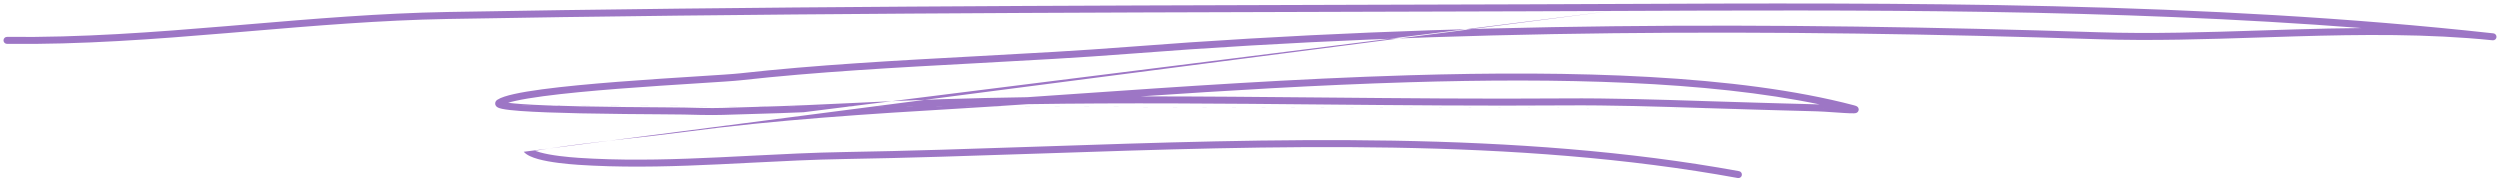 <svg width="358" height="26" viewBox="0 0 358 26" fill="none" xmlns="http://www.w3.org/2000/svg">
<path fill-rule="evenodd" clip-rule="evenodd" d="M230.773 1.57C226.67 1.587 222.576 1.605 218.495 1.618C211.15 1.641 203.807 1.661 196.464 1.681C152.325 1.802 108.22 1.924 64.071 2.717C54.504 2.889 45.023 3.688 35.526 4.488C34.55 4.57 33.574 4.652 32.597 4.734C22.125 5.609 11.623 6.407 0.994 6.281C0.718 6.278 0.497 6.051 0.5 5.775C0.503 5.499 0.73 5.278 1.006 5.281C11.582 5.406 22.041 4.612 32.514 3.737C33.491 3.656 34.468 3.573 35.445 3.491C44.937 2.691 54.451 1.89 64.053 1.717C108.21 0.924 152.324 0.802 196.463 0.681C203.805 0.661 211.148 0.641 218.492 0.618C222.574 0.605 226.669 0.587 230.775 0.57C272.652 0.391 315.597 0.208 357.055 4.776C357.328 4.806 357.526 5.052 357.497 5.325C357.468 5.599 357.223 5.798 356.949 5.77C347.611 4.818 338.196 4.93 328.747 5.206C327.056 5.256 325.365 5.31 323.672 5.365C315.911 5.616 308.132 5.867 300.387 5.615C254.373 4.12 207.647 4.129 161.753 7.701C154.699 8.25 147.342 8.647 139.93 9.047C128.469 9.665 116.874 10.291 106.055 11.497C105.121 11.601 102.841 11.746 99.876 11.934C96.629 12.14 92.56 12.398 88.536 12.712C84.672 13.014 80.837 13.369 77.77 13.78C76.236 13.986 74.903 14.205 73.857 14.436C73.433 14.53 73.067 14.624 72.761 14.717C73.237 14.78 73.844 14.839 74.564 14.893C76.758 15.055 79.887 15.161 83.156 15.23C87.44 15.321 91.988 15.351 94.921 15.371C96.442 15.381 97.528 15.388 97.919 15.399C101.841 15.513 102.739 15.482 105.007 15.405C105.82 15.378 106.809 15.344 108.177 15.309C113.025 15.185 117.834 14.955 122.651 14.725C126.727 14.53 130.809 14.334 134.923 14.203C138.979 14.073 143.039 13.981 147.1 13.918C149.527 13.754 152.043 13.579 154.635 13.399C168.85 12.413 185.333 11.269 201.761 10.777C225.31 10.072 248.825 10.701 265.472 15.073C265.58 15.101 265.676 15.13 265.754 15.159C265.791 15.174 265.838 15.193 265.885 15.22L265.887 15.221C265.914 15.236 266.03 15.302 266.104 15.437C266.152 15.524 266.189 15.656 266.152 15.806C266.117 15.948 266.033 16.037 265.977 16.082C265.88 16.162 265.776 16.187 265.747 16.195L265.746 16.195C265.662 16.215 265.569 16.222 265.497 16.226C265.193 16.24 264.629 16.213 263.998 16.175C263.553 16.148 263.064 16.115 262.579 16.081C261.65 16.018 260.738 15.955 260.182 15.942C258.466 15.902 256.748 15.852 255.031 15.801C253.925 15.769 252.819 15.736 251.715 15.707C249.198 15.639 246.678 15.558 244.156 15.477C237.443 15.26 230.723 15.043 224.04 15.093L224.036 14.593L224.04 15.093C212.475 15.178 200.907 15.07 189.34 14.963C175.27 14.831 161.202 14.7 147.146 14.918C143.805 15.144 140.631 15.351 137.661 15.527C124.45 16.307 111.143 17.154 98.068 18.888C95.34 19.251 92.587 19.556 89.84 19.86C87.589 20.109 85.342 20.358 83.116 20.638C81.838 20.798 79.883 21.066 78.269 21.318C77.651 21.414 77.087 21.507 76.631 21.591C76.838 21.67 77.071 21.746 77.328 21.817C78.132 22.041 79.118 22.212 80.13 22.341C82.041 22.585 83.986 22.675 84.851 22.715C84.901 22.718 84.948 22.72 84.99 22.722L84.99 22.722C90.912 23.002 96.911 22.815 102.927 22.532C104.464 22.46 106.003 22.382 107.541 22.303C112.019 22.074 116.498 21.846 120.936 21.772C130.063 21.621 139.406 21.306 148.866 20.986C182.255 19.86 217.095 18.684 249.03 24.508C249.302 24.558 249.482 24.818 249.433 25.09C249.383 25.361 249.123 25.541 248.851 25.492C217.032 19.689 182.341 20.859 148.967 21.985C139.491 22.304 130.12 22.62 120.952 22.772C116.533 22.845 112.08 23.073 107.607 23.301C106.065 23.38 104.52 23.459 102.974 23.531C96.951 23.815 90.914 24.004 84.943 23.721L84.966 23.221L84.943 23.721C84.943 23.721 84.943 23.721 84.943 23.721C84.9 23.719 84.853 23.717 84.802 23.714C83.937 23.674 81.956 23.582 80.004 23.333C78.971 23.201 77.93 23.023 77.06 22.781C76.624 22.66 76.22 22.519 75.876 22.354C75.536 22.192 75.223 21.991 75 21.734M75.756 21.079C75.756 21.079 75.756 21.08 75.756 21.08ZM115.061 16.073C112.772 16.168 110.485 16.25 108.202 16.309C106.847 16.344 105.861 16.377 105.049 16.405C102.768 16.482 101.844 16.513 97.89 16.399L97.904 15.899L97.89 16.399C97.488 16.387 96.403 16.38 94.884 16.37C91.969 16.351 87.46 16.322 83.135 16.23C79.864 16.16 76.712 16.055 74.49 15.89C73.385 15.808 72.484 15.71 71.91 15.588C71.764 15.557 71.63 15.523 71.514 15.484C71.406 15.448 71.28 15.396 71.173 15.318C71.076 15.247 70.872 15.056 70.912 14.747C70.947 14.484 71.142 14.34 71.224 14.285C71.715 13.961 72.582 13.695 73.641 13.46C74.726 13.22 76.091 12.996 77.637 12.789C80.732 12.374 84.589 12.018 88.458 11.716C92.539 11.397 96.621 11.138 99.859 10.933C102.785 10.748 105.022 10.606 105.945 10.503L105.945 10.503C116.779 9.295 128.44 8.665 139.931 8.045C147.339 7.645 154.675 7.249 161.675 6.704C207.619 3.128 254.386 3.12 300.42 4.616C308.129 4.866 315.869 4.616 323.628 4.366C325.324 4.311 327.02 4.256 328.717 4.207C331.872 4.115 335.027 4.04 338.182 4.018C302.675 1.264 266.363 1.418 230.773 1.57M163.356 13.802C172.032 13.801 180.712 13.882 189.388 13.963C200.951 14.07 212.506 14.178 224.032 14.093C230.737 14.043 237.487 14.261 244.207 14.478C246.724 14.559 249.237 14.64 251.742 14.707C252.852 14.737 253.96 14.769 255.067 14.802C256.78 14.852 258.491 14.903 260.205 14.942L260.193 15.442L260.205 14.942C260.319 14.945 260.448 14.95 260.589 14.956C244.502 11.604 223.212 11.135 201.791 11.777C188.611 12.172 175.406 12.986 163.356 13.802ZM265.345 15.556L265.423 15.256L265.345 15.556C71.777 15.119 71.778 15.118 71.779 15.117L71.776 15.12C71.77 15.124 71.767 15.125 71.776 15.12" fill="#9D76C5"/>
</svg>
